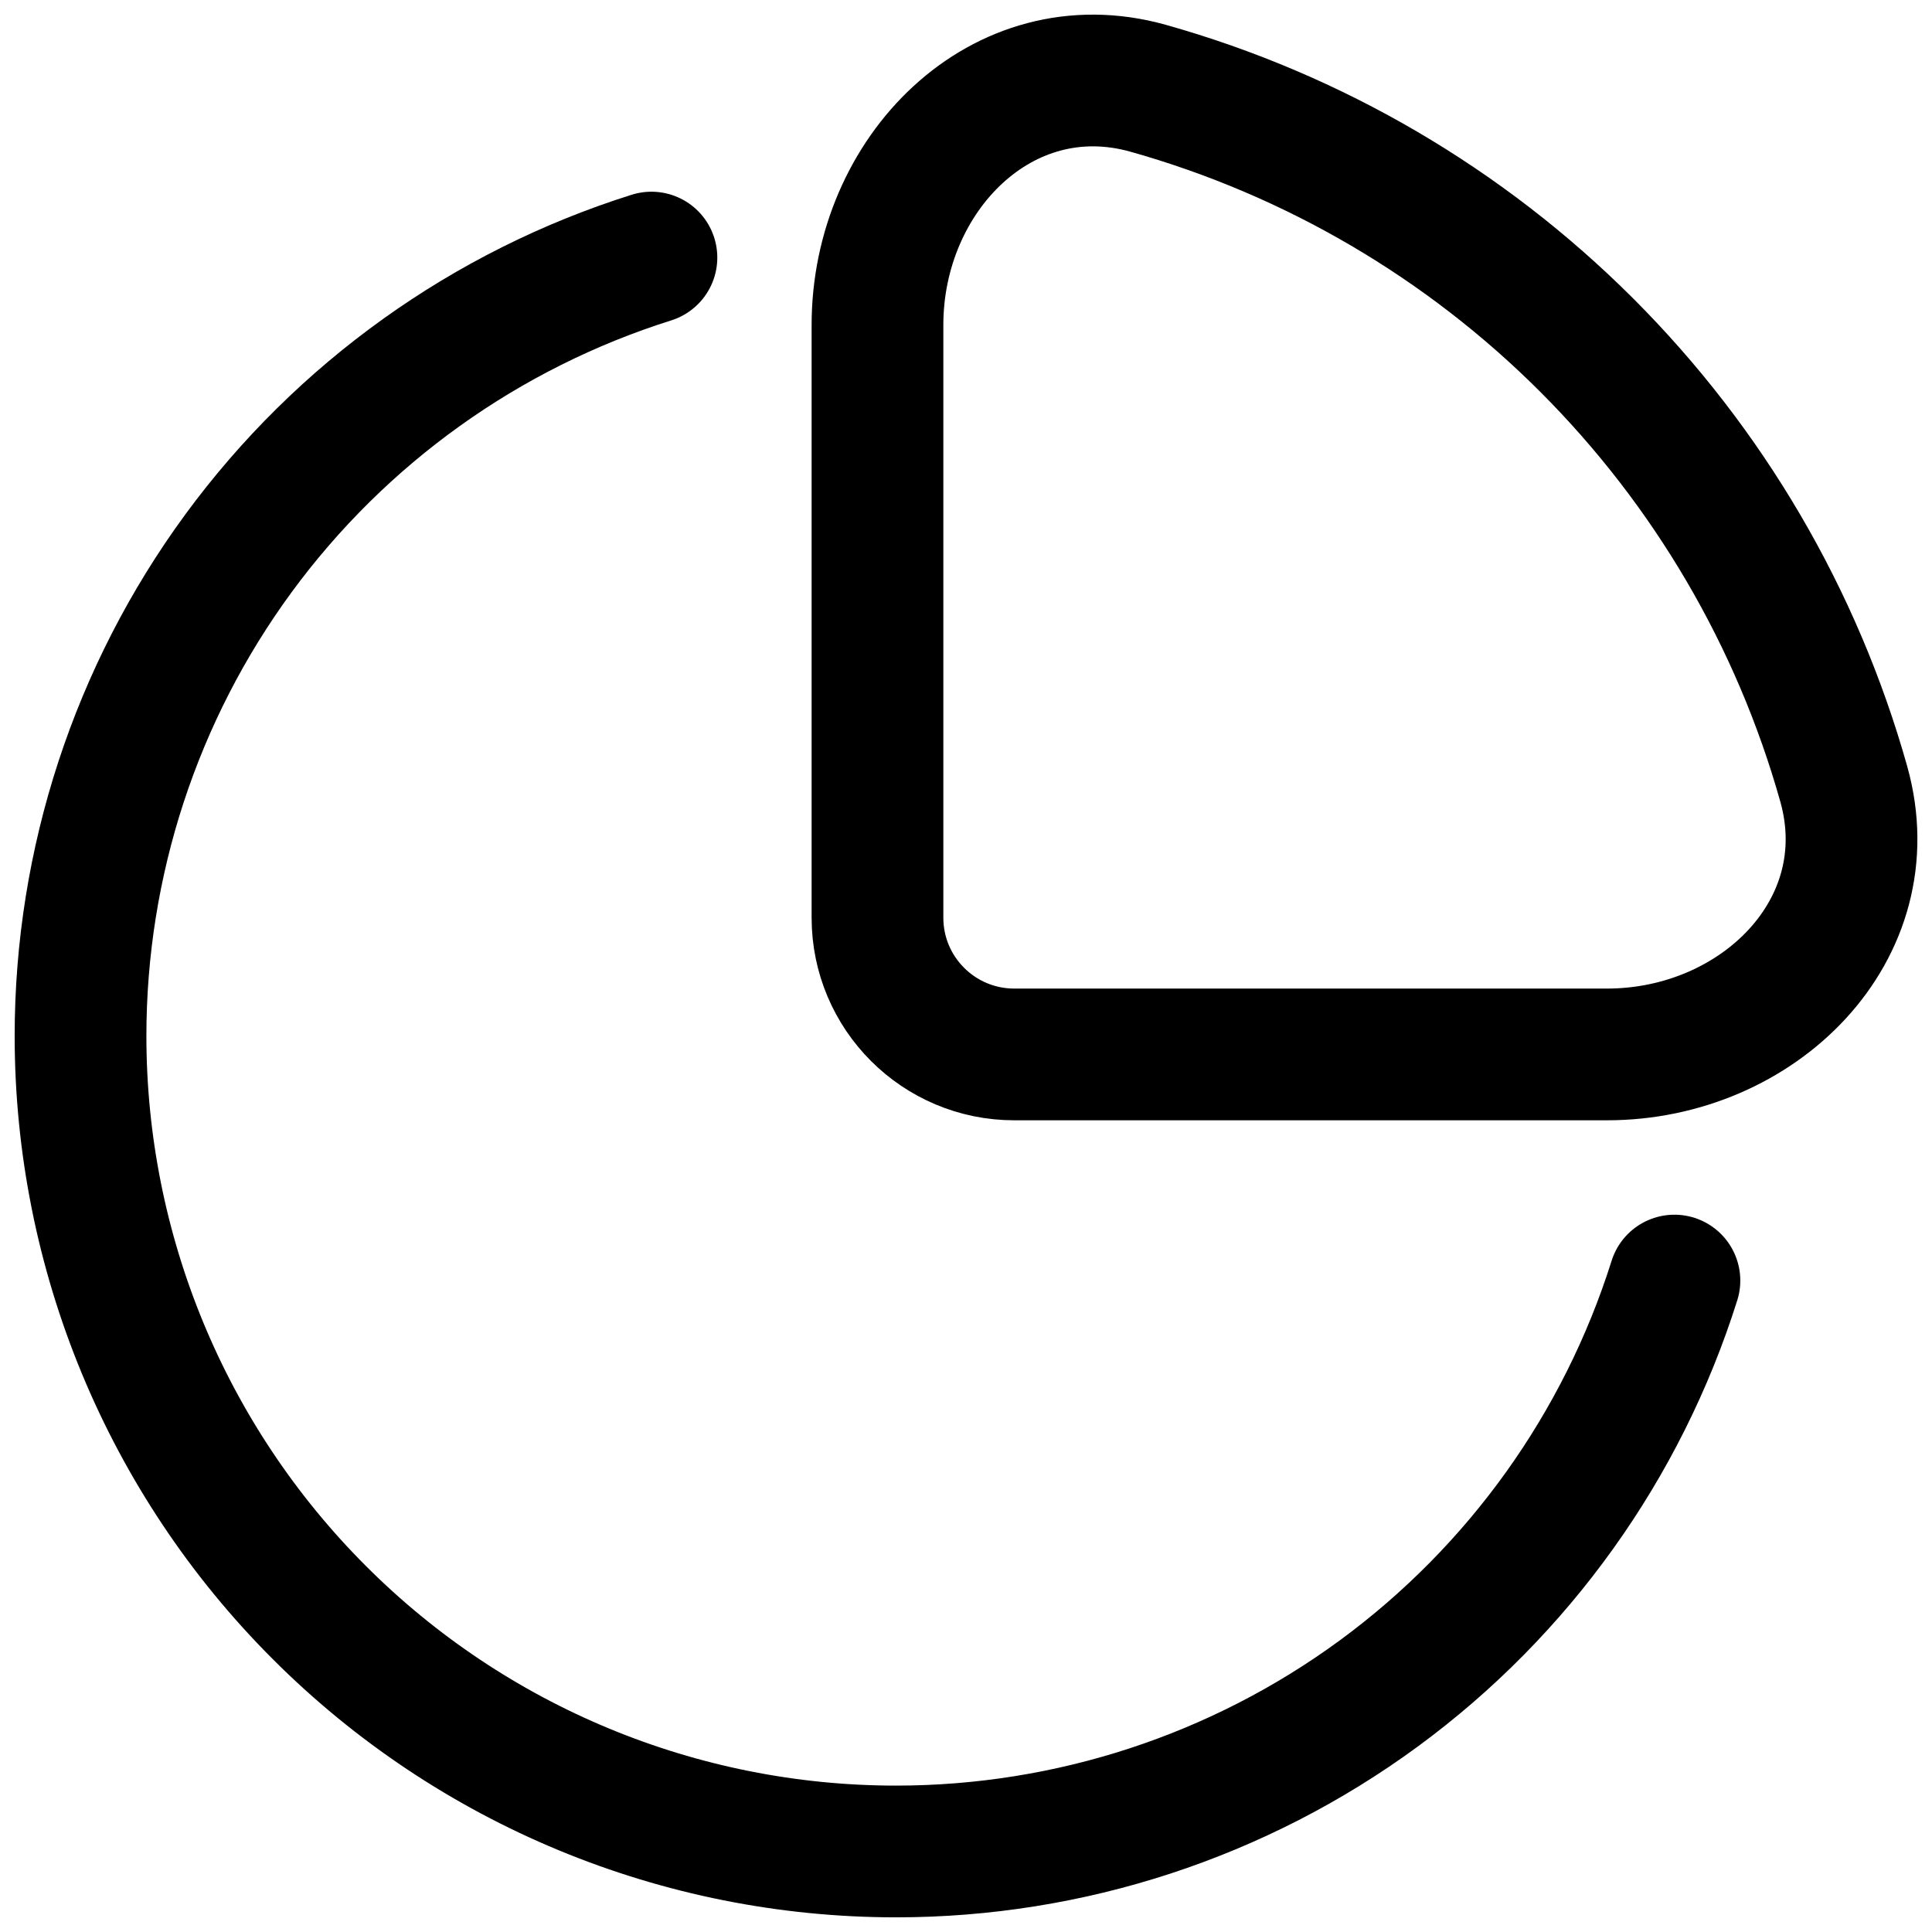 <svg width="22" height="22" viewBox="0 0 22 22" fill="none" xmlns="http://www.w3.org/2000/svg">
<g clip-path="url(#clip0_66_25368)">
<path d="M19.067 14.582C18.473 16.467 17.294 18.114 15.7 19.284C14.106 20.453 12.18 21.083 10.203 21.083C7.74 21.083 5.378 20.105 3.637 18.363C1.895 16.622 0.917 14.26 0.917 11.797C0.917 9.82 1.547 7.894 2.716 6.3C3.886 4.706 5.533 3.527 7.418 2.933" stroke="black" stroke-width="1.5" stroke-linecap="round"/>
<path d="M20.996 8.93C20.465 7.04 19.457 5.319 18.069 3.931C16.681 2.543 14.96 1.535 13.07 1.004C11.412 0.542 9.992 1.98 9.992 3.7V10.45C9.992 11.31 10.689 12.007 11.55 12.007H18.299C20.021 12.007 21.459 10.587 20.996 8.93Z" stroke="black" stroke-width="1.5"/>
</g>
<defs>
<clipPath id="clip0_66_25368">
<rect width="22" height="22" fill="white"/>
</clipPath>
</defs>
</svg>

